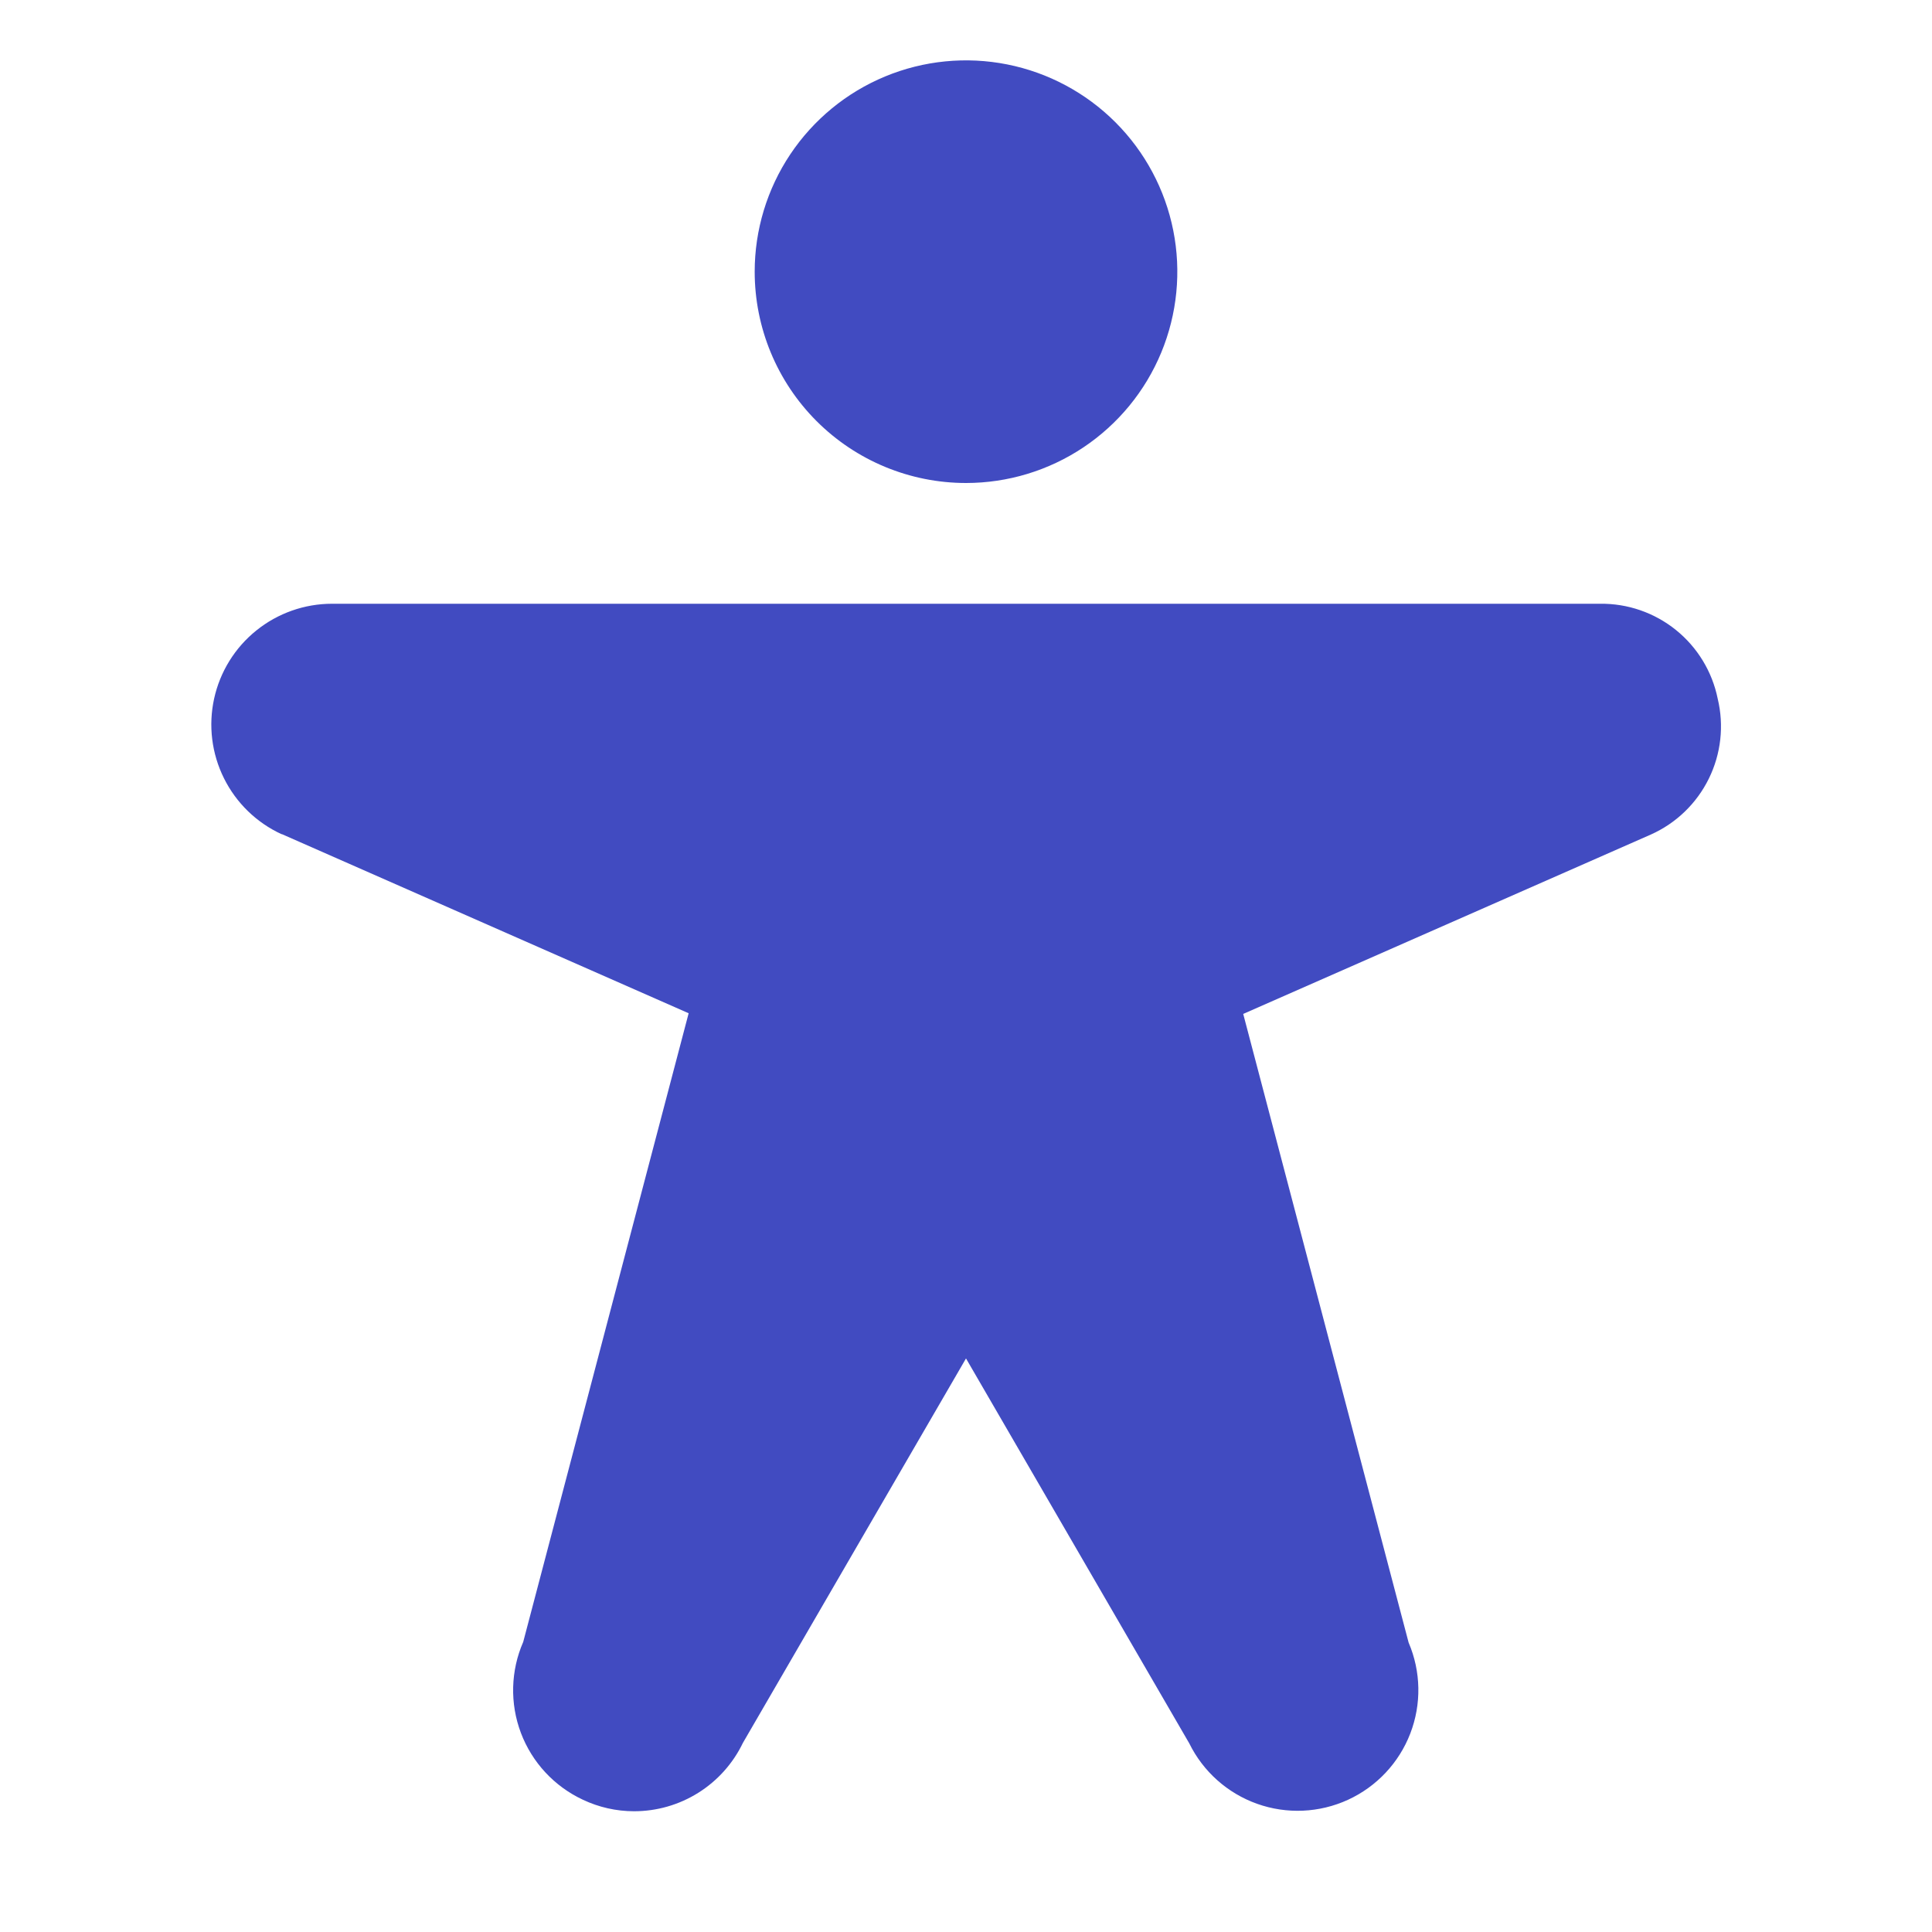 <svg width="72" height="72" viewBox="0 0 72 72" fill="none" xmlns="http://www.w3.org/2000/svg">
<g clip-path="url(#clip0_649_7408)">
<path d="M28.125 10.125C28.125 8.567 28.587 7.045 29.452 5.75C30.318 4.455 31.548 3.445 32.987 2.849C34.426 2.253 36.009 2.097 37.537 2.401C39.064 2.705 40.467 3.455 41.569 4.557C42.67 5.658 43.42 7.061 43.724 8.589C44.028 10.116 43.872 11.7 43.276 13.139C42.68 14.578 41.67 15.807 40.375 16.673C39.08 17.538 37.558 18 36 18C33.912 18 31.909 17.17 30.432 15.694C28.955 14.217 28.125 12.214 28.125 10.125ZM64.013 26.035C63.808 25.027 63.257 24.122 62.456 23.477C61.655 22.831 60.654 22.486 59.625 22.5H12.375C11.349 22.5 10.354 22.851 9.555 23.494C8.755 24.137 8.2 25.033 7.98 26.035C7.76 27.038 7.889 28.085 8.346 29.003C8.802 29.922 9.559 30.657 10.491 31.087H10.508L25.664 37.761L19.499 61.189C19.029 62.265 18.998 63.483 19.413 64.582C19.828 65.68 20.657 66.573 21.721 67.07C22.316 67.352 22.966 67.499 23.625 67.5C24.474 67.501 25.305 67.263 26.023 66.812C26.742 66.361 27.319 65.716 27.686 64.952L36 50.625L44.32 64.969C44.837 66.021 45.745 66.83 46.85 67.223C47.955 67.616 49.17 67.562 50.236 67.073C51.302 66.583 52.135 65.697 52.557 64.603C52.979 63.508 52.957 62.292 52.495 61.214L46.331 37.786L61.518 31.103C62.461 30.683 63.226 29.946 63.682 29.02C64.138 28.095 64.255 27.038 64.013 26.035Z" fill="#414BC1"/>
</g>
<defs>
<clipPath id="clip0_649_7408">
<rect width="72" height="72" fill="white"/>
</clipPath>
</defs>
</svg>
